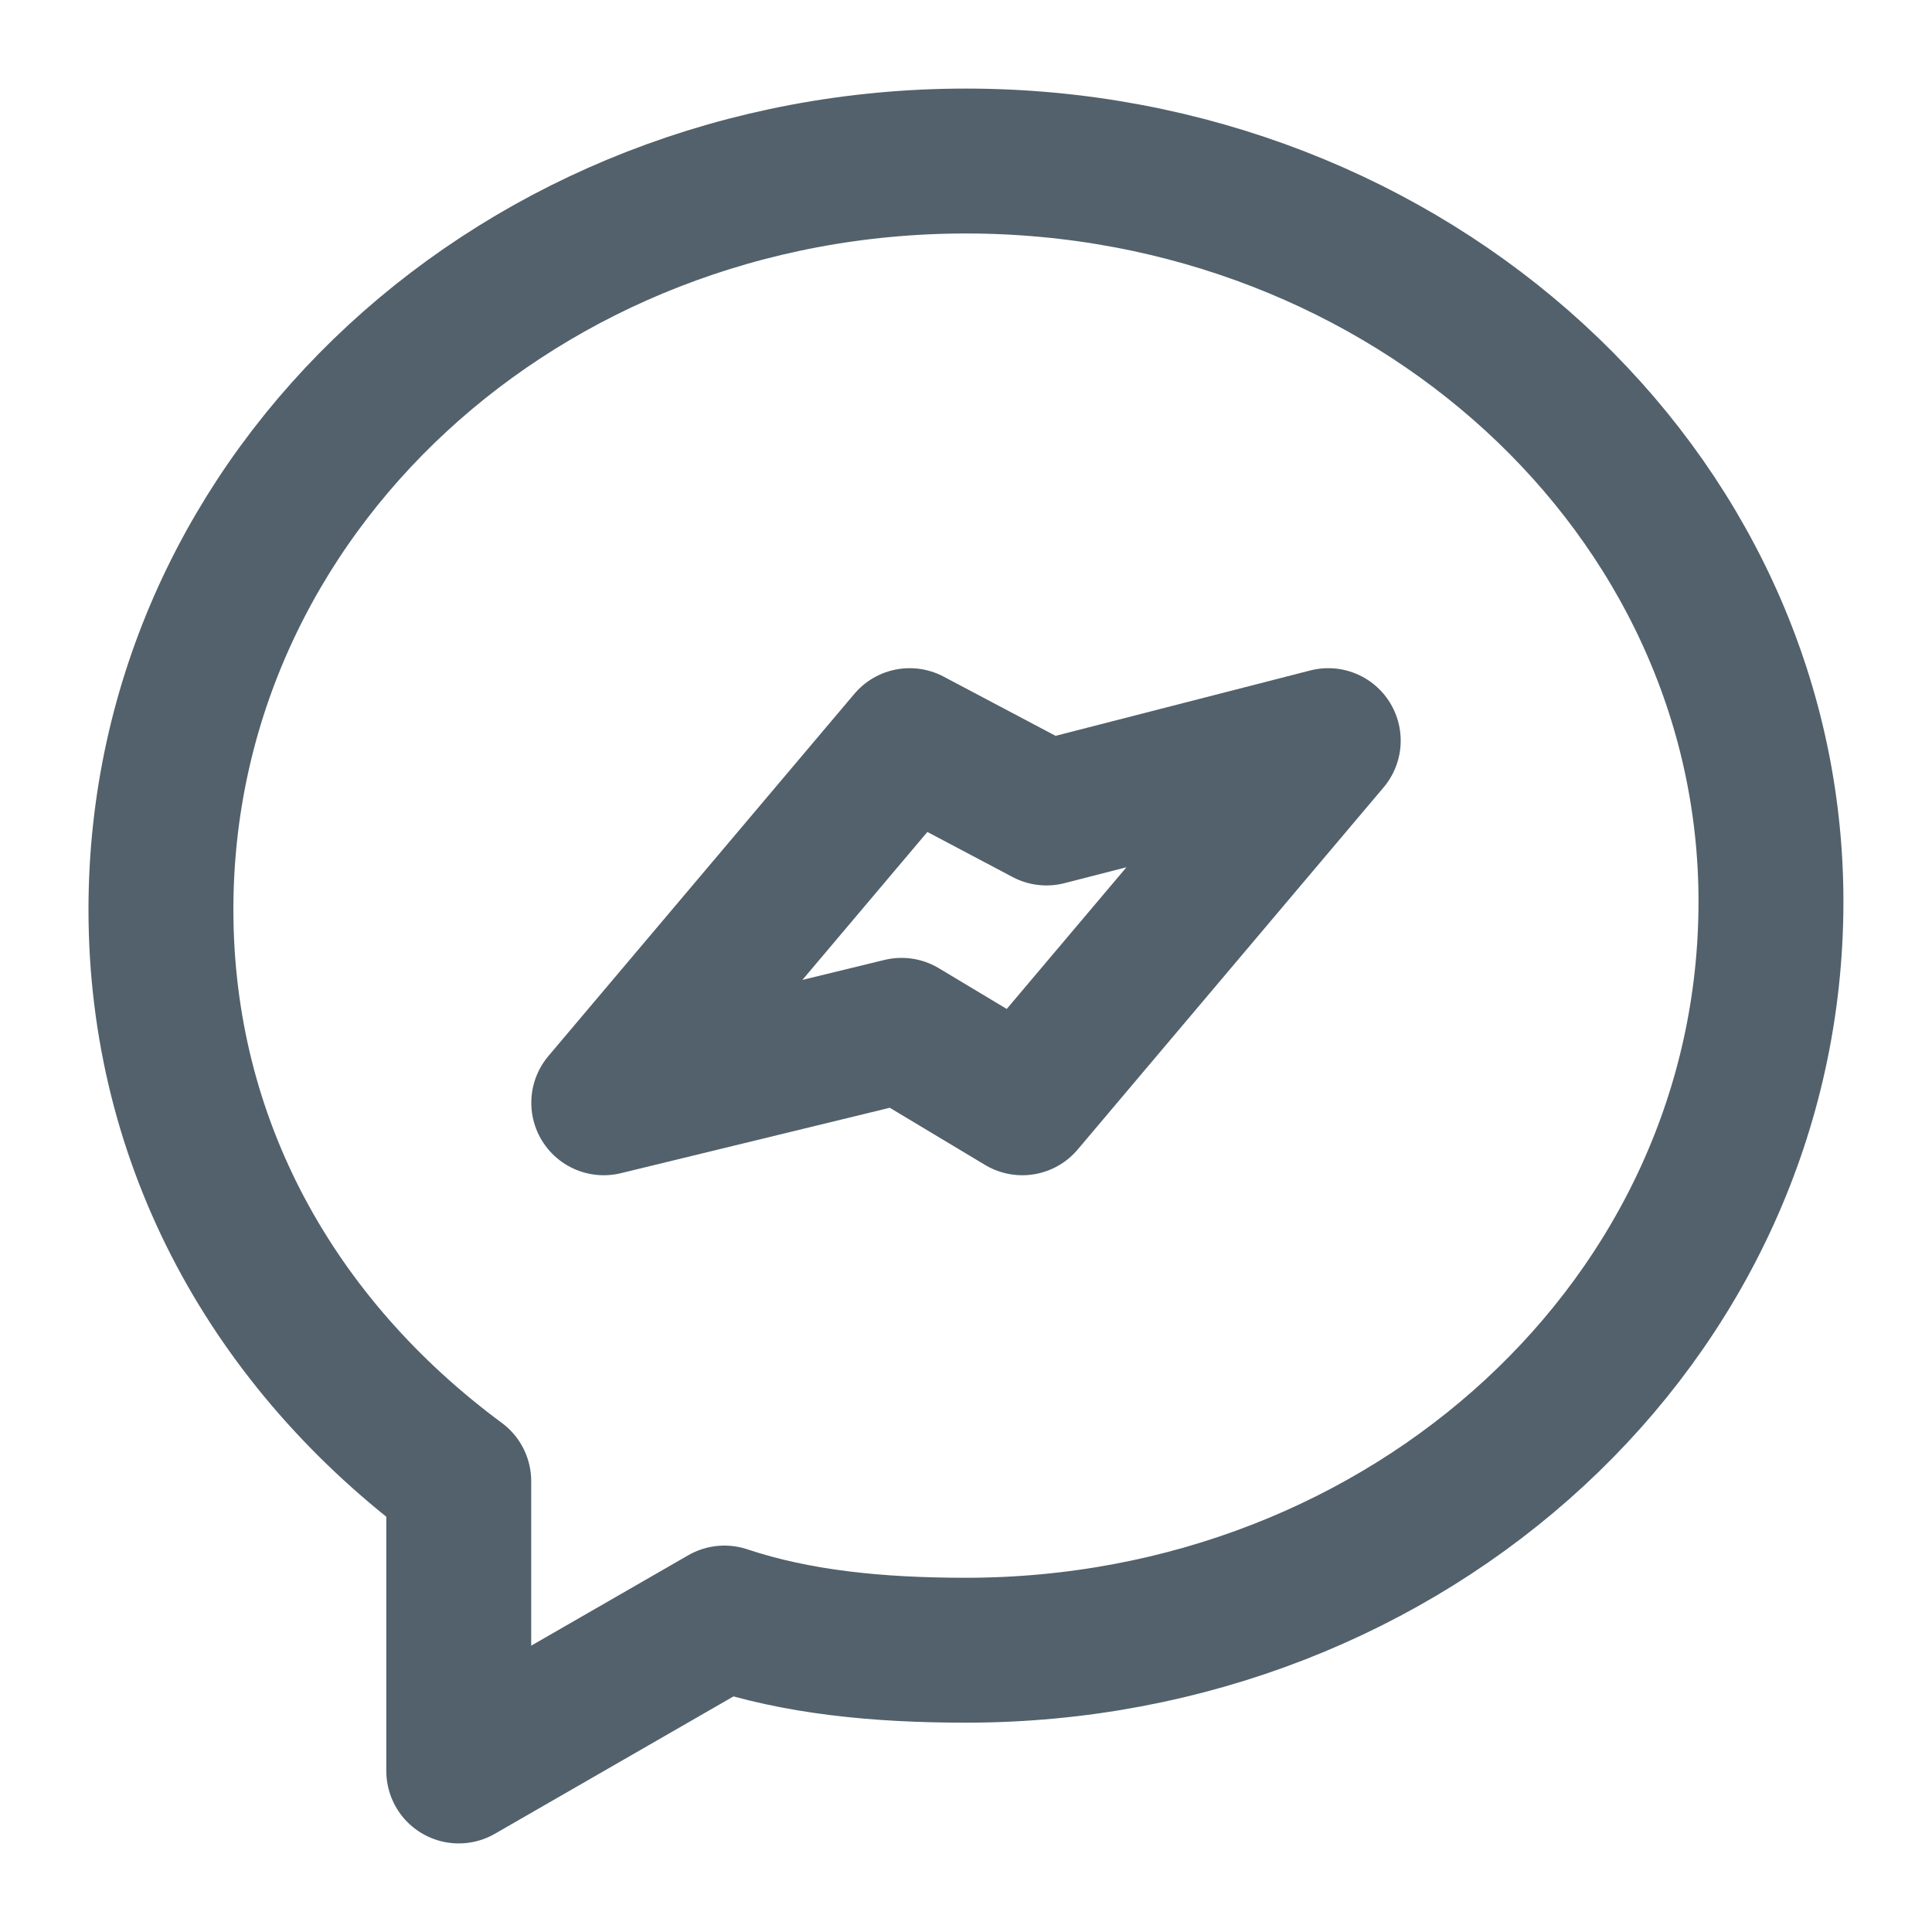 <svg width="20" height="20" viewBox="0 0 20 20" fill="none" xmlns="http://www.w3.org/2000/svg">
<path d="M4.749 15.333V18.333L7.499 16.75C8.249 17 9.083 17.083 9.999 17.083C14.583 17.083 18.333 13.666 18.333 9.333C18.333 5.083 14.583 1.667 9.999 1.667C5.416 1.667 1.666 5.083 1.666 9.416C1.666 11.833 2.833 13.916 4.749 15.333Z" stroke="#52616B" stroke-width="1.5" stroke-miterlimit="10" stroke-linecap="round" stroke-linejoin="round"/>
<path d="M9.417 7.667L6.25 11.416L9.333 10.666L10.583 11.416L13.75 7.667L10.833 8.416L9.417 7.667Z" stroke="#52616B" stroke-width="1.5" stroke-miterlimit="10" stroke-linecap="round" stroke-linejoin="round"/>
</svg>
